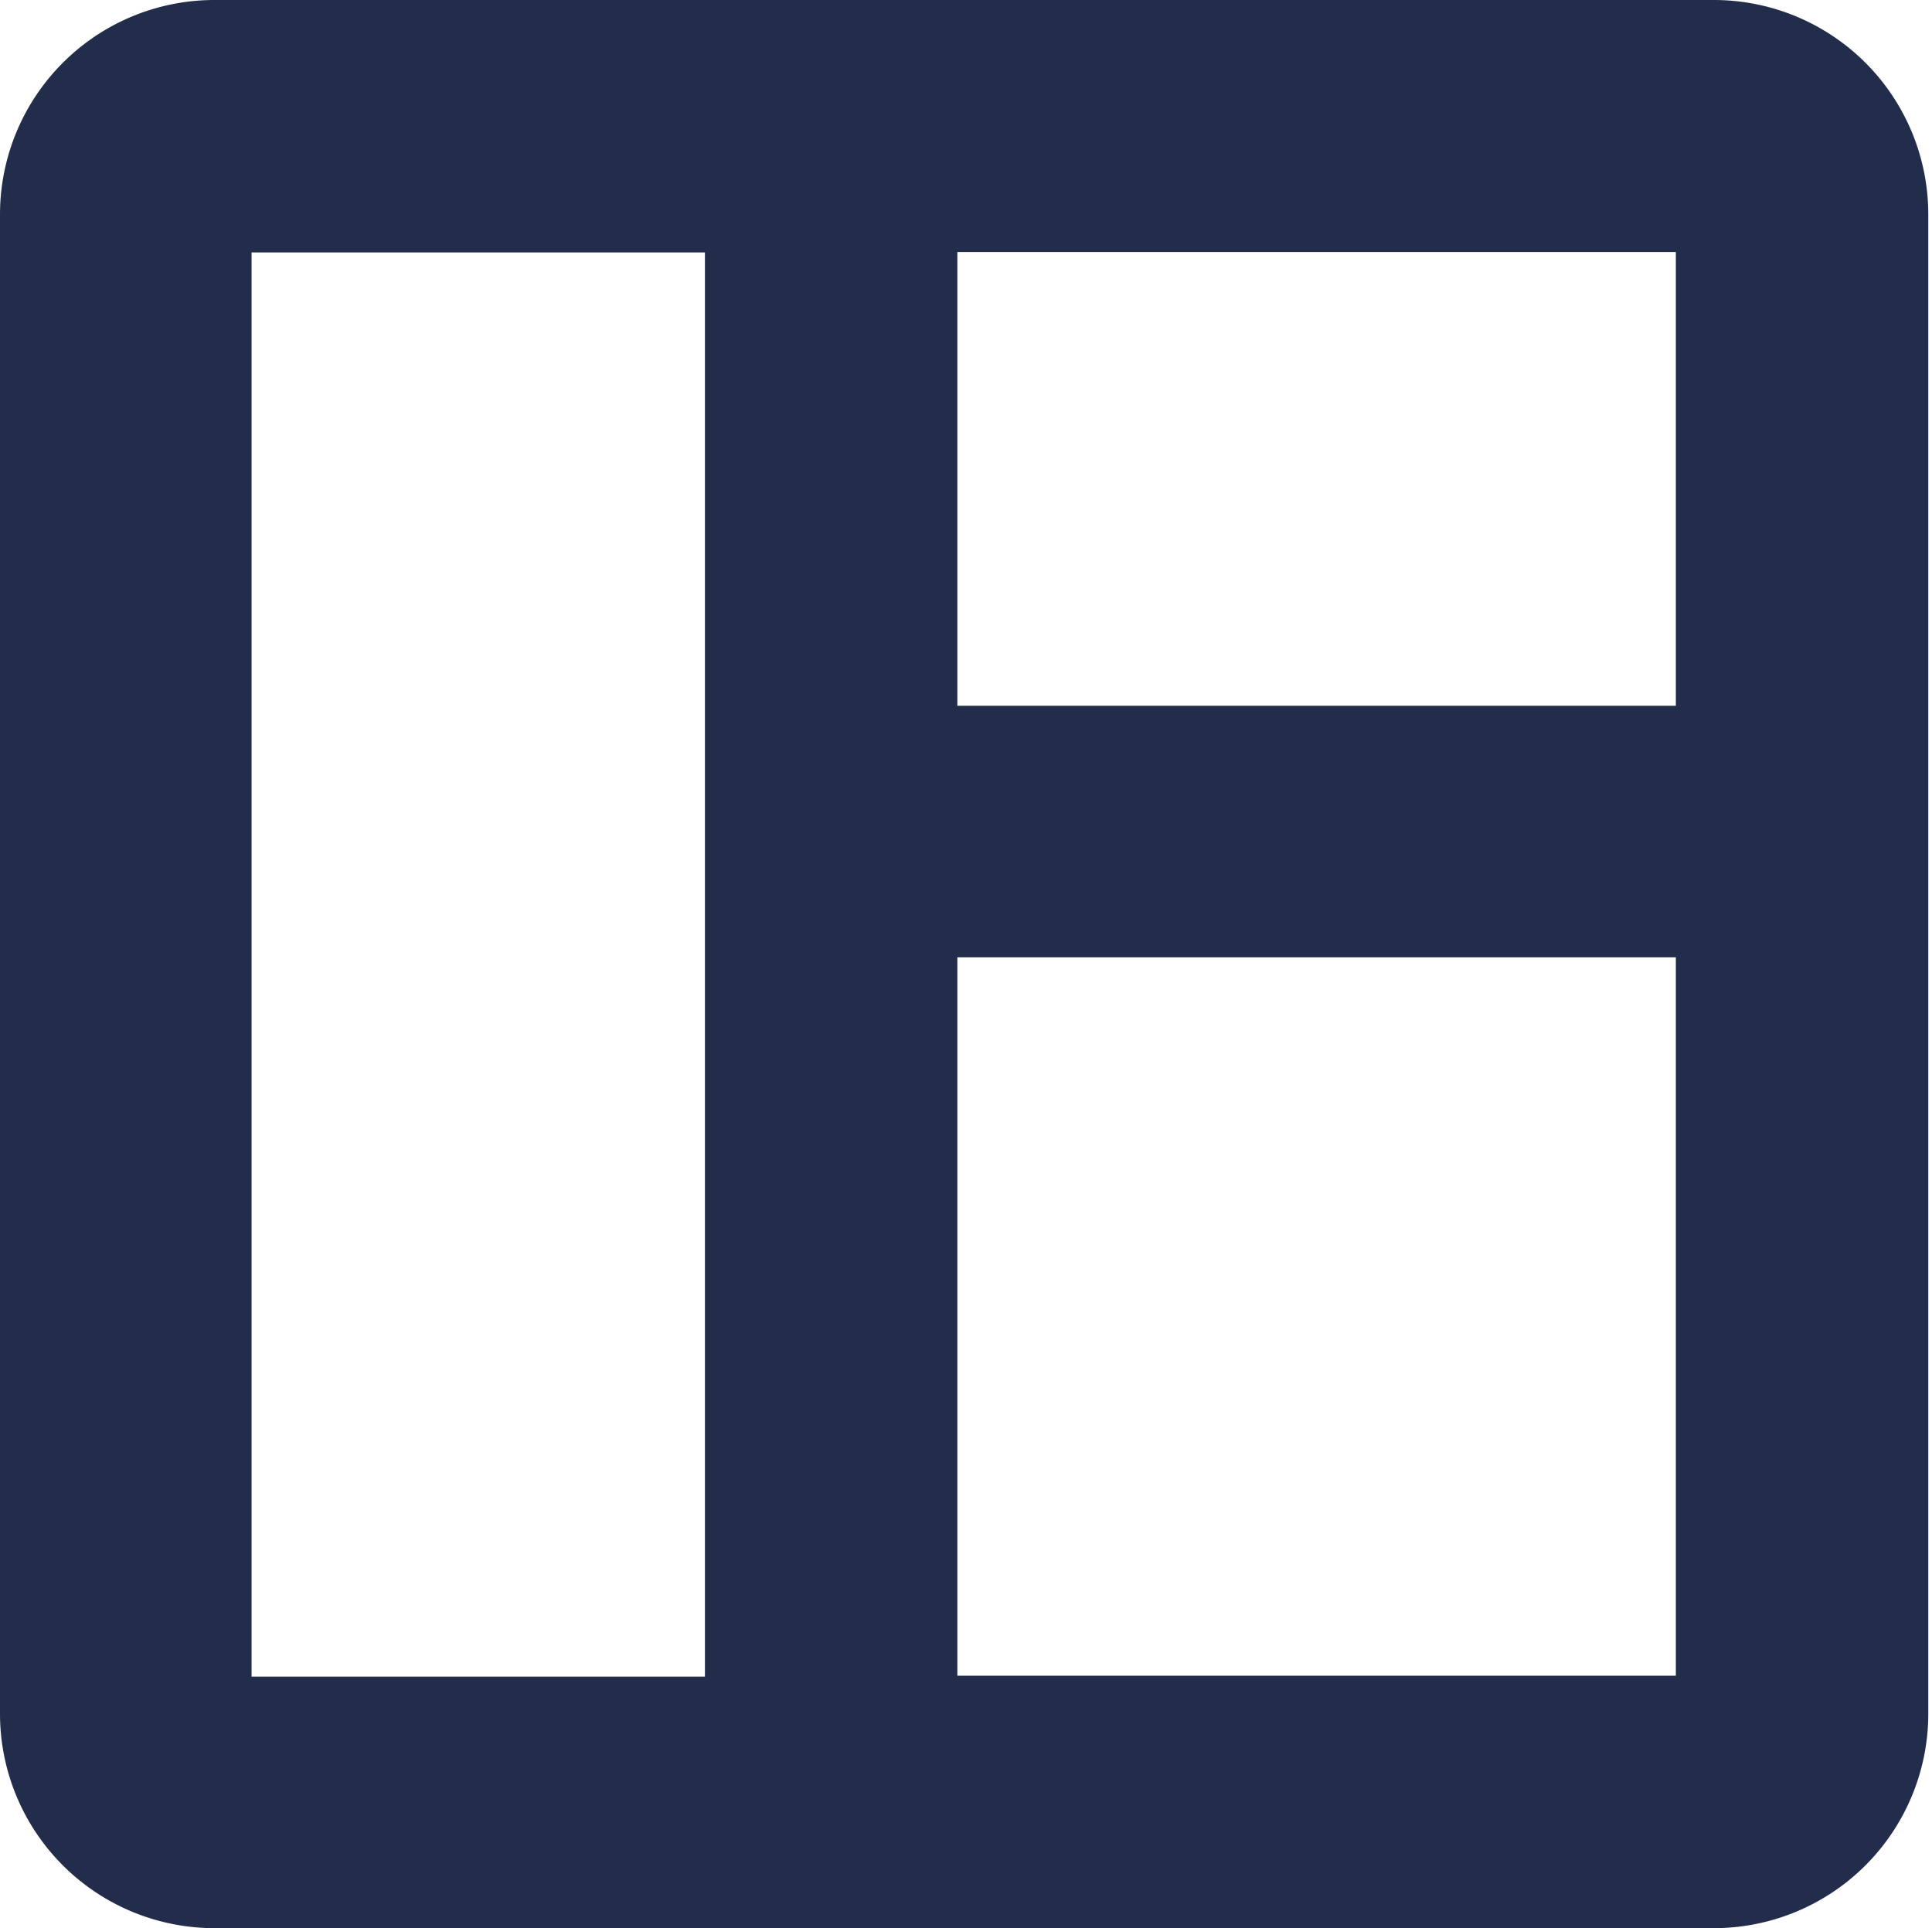 <svg xmlns="http://www.w3.org/2000/svg" width="17.694" height="17.66" viewBox="0 0 17.694 17.66">
  <g id="Templates" transform="translate(-245.649 -170.05)">
    <path id="Path_31" data-name="Path 31" d="M261.347,170.8H247.611a1.214,1.214,0,0,0-1.212,1.212v13.736a1.214,1.214,0,0,0,1.212,1.212h13.736a1.214,1.214,0,0,0,1.212-1.212V172.012a1.214,1.214,0,0,0-1.212-1.212Zm.4,1.212v5.252h-8.08v-5.656h7.676a.4.4,0,0,1,.4.4Zm-14.544,13.736V172.012a.4.4,0,0,1,.4-.4h5.252v14.544h-5.252a.4.4,0,0,1-.4-.4Zm14.14.4h-7.676v-8.08h8.08v7.676a.4.4,0,0,1-.4.4Z" fill="#222d4b" stroke="#222d4b" stroke-width="1.5"/>
  </g>
</svg>
